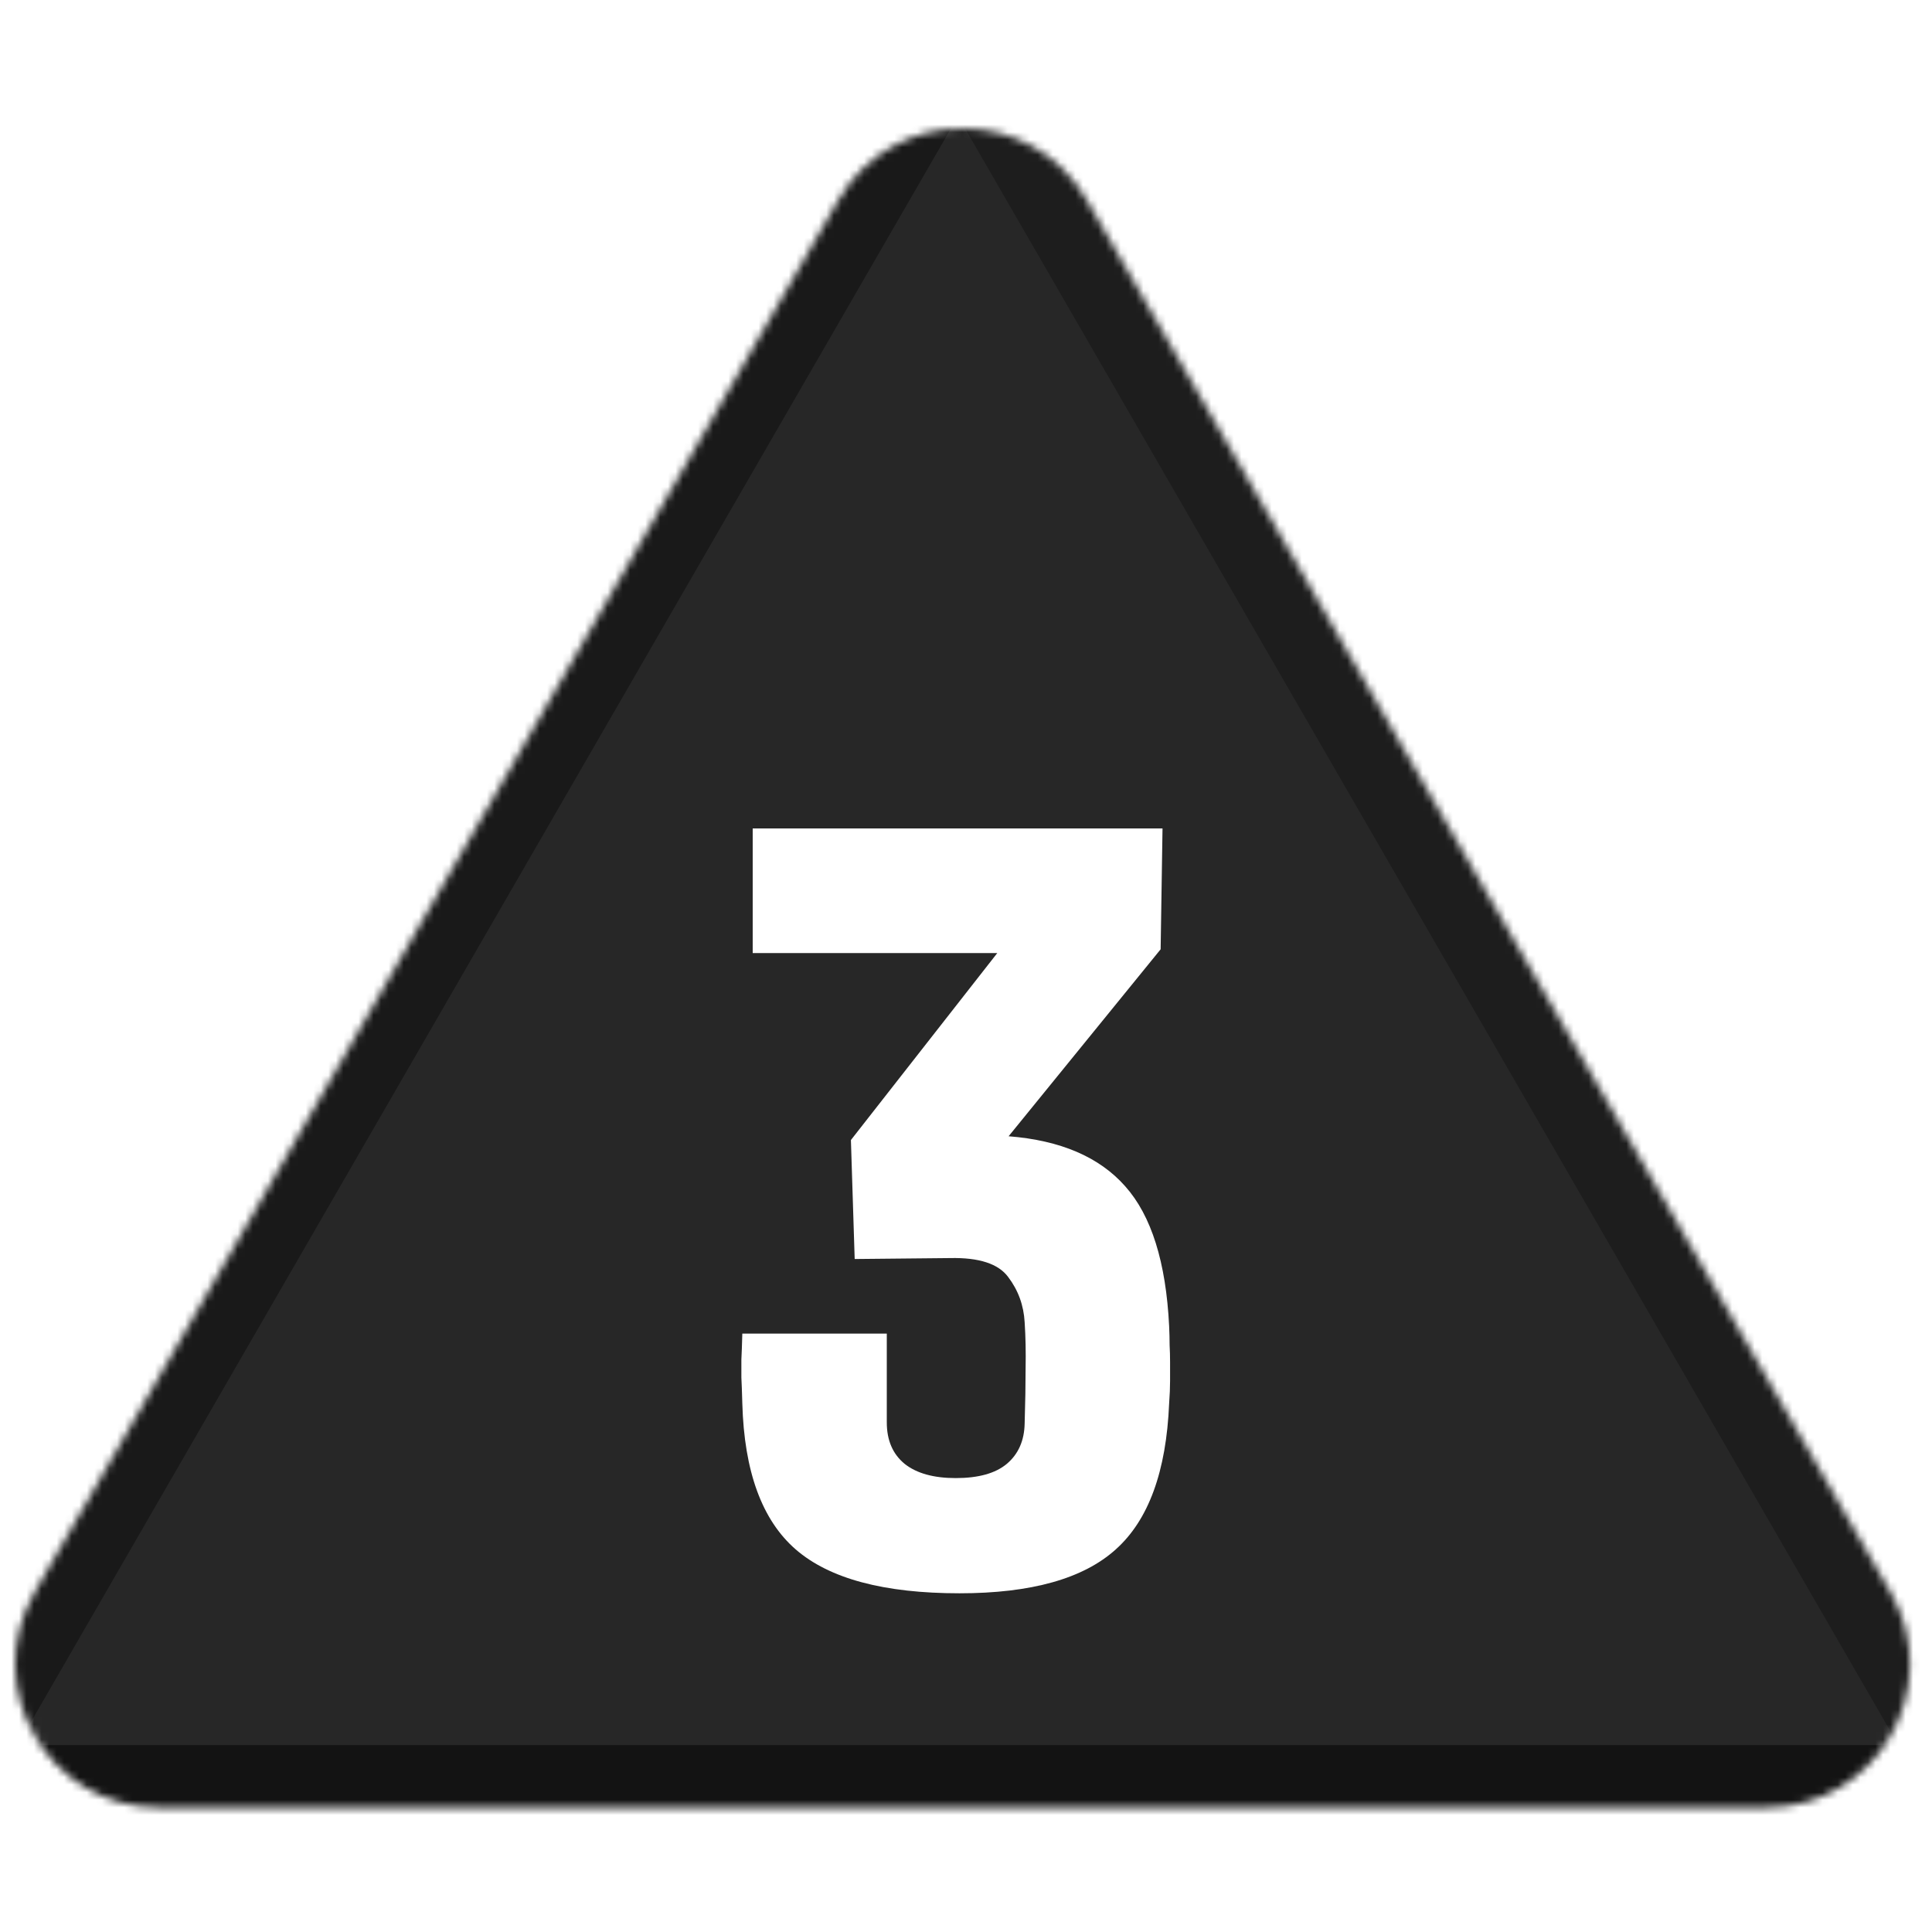 <svg width="256" height="256" viewBox="0 0 256 256" fill="none" xmlns="http://www.w3.org/2000/svg">
<desc>
  wrpg-online.com SWRPG Dice Asset
  Created by: Joshua Ziggas
  Source: https://github.com/swrpg-online/art
  License: CC BY-NC-SA 4.0
</desc><mask id="mask0_112_31345" style="mask-type:alpha" maskUnits="userSpaceOnUse" x="2" y="17" width="252" height="223">
<path d="M111.095 26.5C118.408 13.833 136.691 13.833 144.004 26.5L250.525 211C257.838 223.667 248.697 239.5 234.071 239.5H21.028C6.402 239.5 -2.739 223.667 4.574 211L111.095 26.5Z" fill="#D9D9D9"/>
</mask>
<g mask="url(#mask0_112_31345)">
<rect width="256" height="256" fill="#272727"/>
<g style="mix-blend-mode:multiply" filter="url(#filter0_f_112_31345)">
<path d="M279.337 102.182C279.369 87.956 263.989 61.315 251.652 54.23L126.366 -17.726C114.029 -24.812 113.988 -7.028 126.293 14.284L251.252 230.719C263.556 252.031 278.977 260.888 279.01 246.661L279.337 102.182Z" fill="black" fill-opacity="0.25"/>
<path d="M100.333 317.894C112.425 324.88 142.655 324.88 154.747 317.894L277.547 246.95C289.639 239.964 274.524 231.232 250.339 231.232L4.74 231.232C-19.444 231.232 -34.559 239.964 -22.467 246.95L100.333 317.894Z" fill="black" fill-opacity="0.5"/>
<path d="M-26.437 101.791C-26.441 87.347 -10.807 60.269 1.704 53.05L128.757 -20.257C141.268 -27.476 141.273 -9.421 128.766 12.242L1.754 232.235C-10.753 253.897 -26.392 262.921 -26.396 248.476L-26.437 101.791Z" fill="black" fill-opacity="0.35"/>
</g>
</g>
<path d="M127.139 211.119C117.129 211.119 109.893 209.18 105.43 205.301C100.968 201.422 98.611 194.979 98.361 185.97C98.319 184.468 98.278 183.321 98.236 182.529C98.236 181.736 98.236 180.944 98.236 180.152C98.278 179.359 98.319 178.212 98.361 176.711H117.505V188.472C117.505 190.85 118.297 192.685 119.882 193.978C121.467 195.229 123.719 195.854 126.639 195.854C129.641 195.854 131.894 195.229 133.395 193.978C134.938 192.685 135.731 190.891 135.772 188.597C135.856 185.845 135.898 183.405 135.898 181.278C135.939 179.151 135.898 177.128 135.772 175.209C135.647 172.957 134.917 170.955 133.583 169.203C132.29 167.452 129.725 166.618 125.888 166.701L113.25 166.826L112.75 151.061L132.144 126.287H99.737V109.771H154.04L153.79 125.786L133.645 150.56C140.527 151.102 145.678 153.313 149.098 157.192C152.56 161.071 154.499 167.243 154.916 175.71C154.958 176.586 154.979 177.42 154.979 178.212C155.02 178.963 155.041 179.714 155.041 180.464C155.041 181.215 155.041 182.049 155.041 182.967C155.041 183.843 154.999 184.844 154.916 185.97C154.541 194.979 152.184 201.422 147.847 205.301C143.551 209.18 136.648 211.119 127.139 211.119Z" fill="white"/>
<defs>
<filter id="filter0_f_112_31345" x="-46.723" y="-41.873" width="348.525" height="385.006" filterUnits="userSpaceOnUse" color-interpolation-filters="sRGB">
<feFlood flood-opacity="0" result="BackgroundImageFix"/>
<feBlend mode="normal" in="SourceGraphic" in2="BackgroundImageFix" result="shape"/>
<feGaussianBlur stdDeviation="10" result="effect1_foregroundBlur_112_31345"/>
</filter>
</defs>
</svg>
